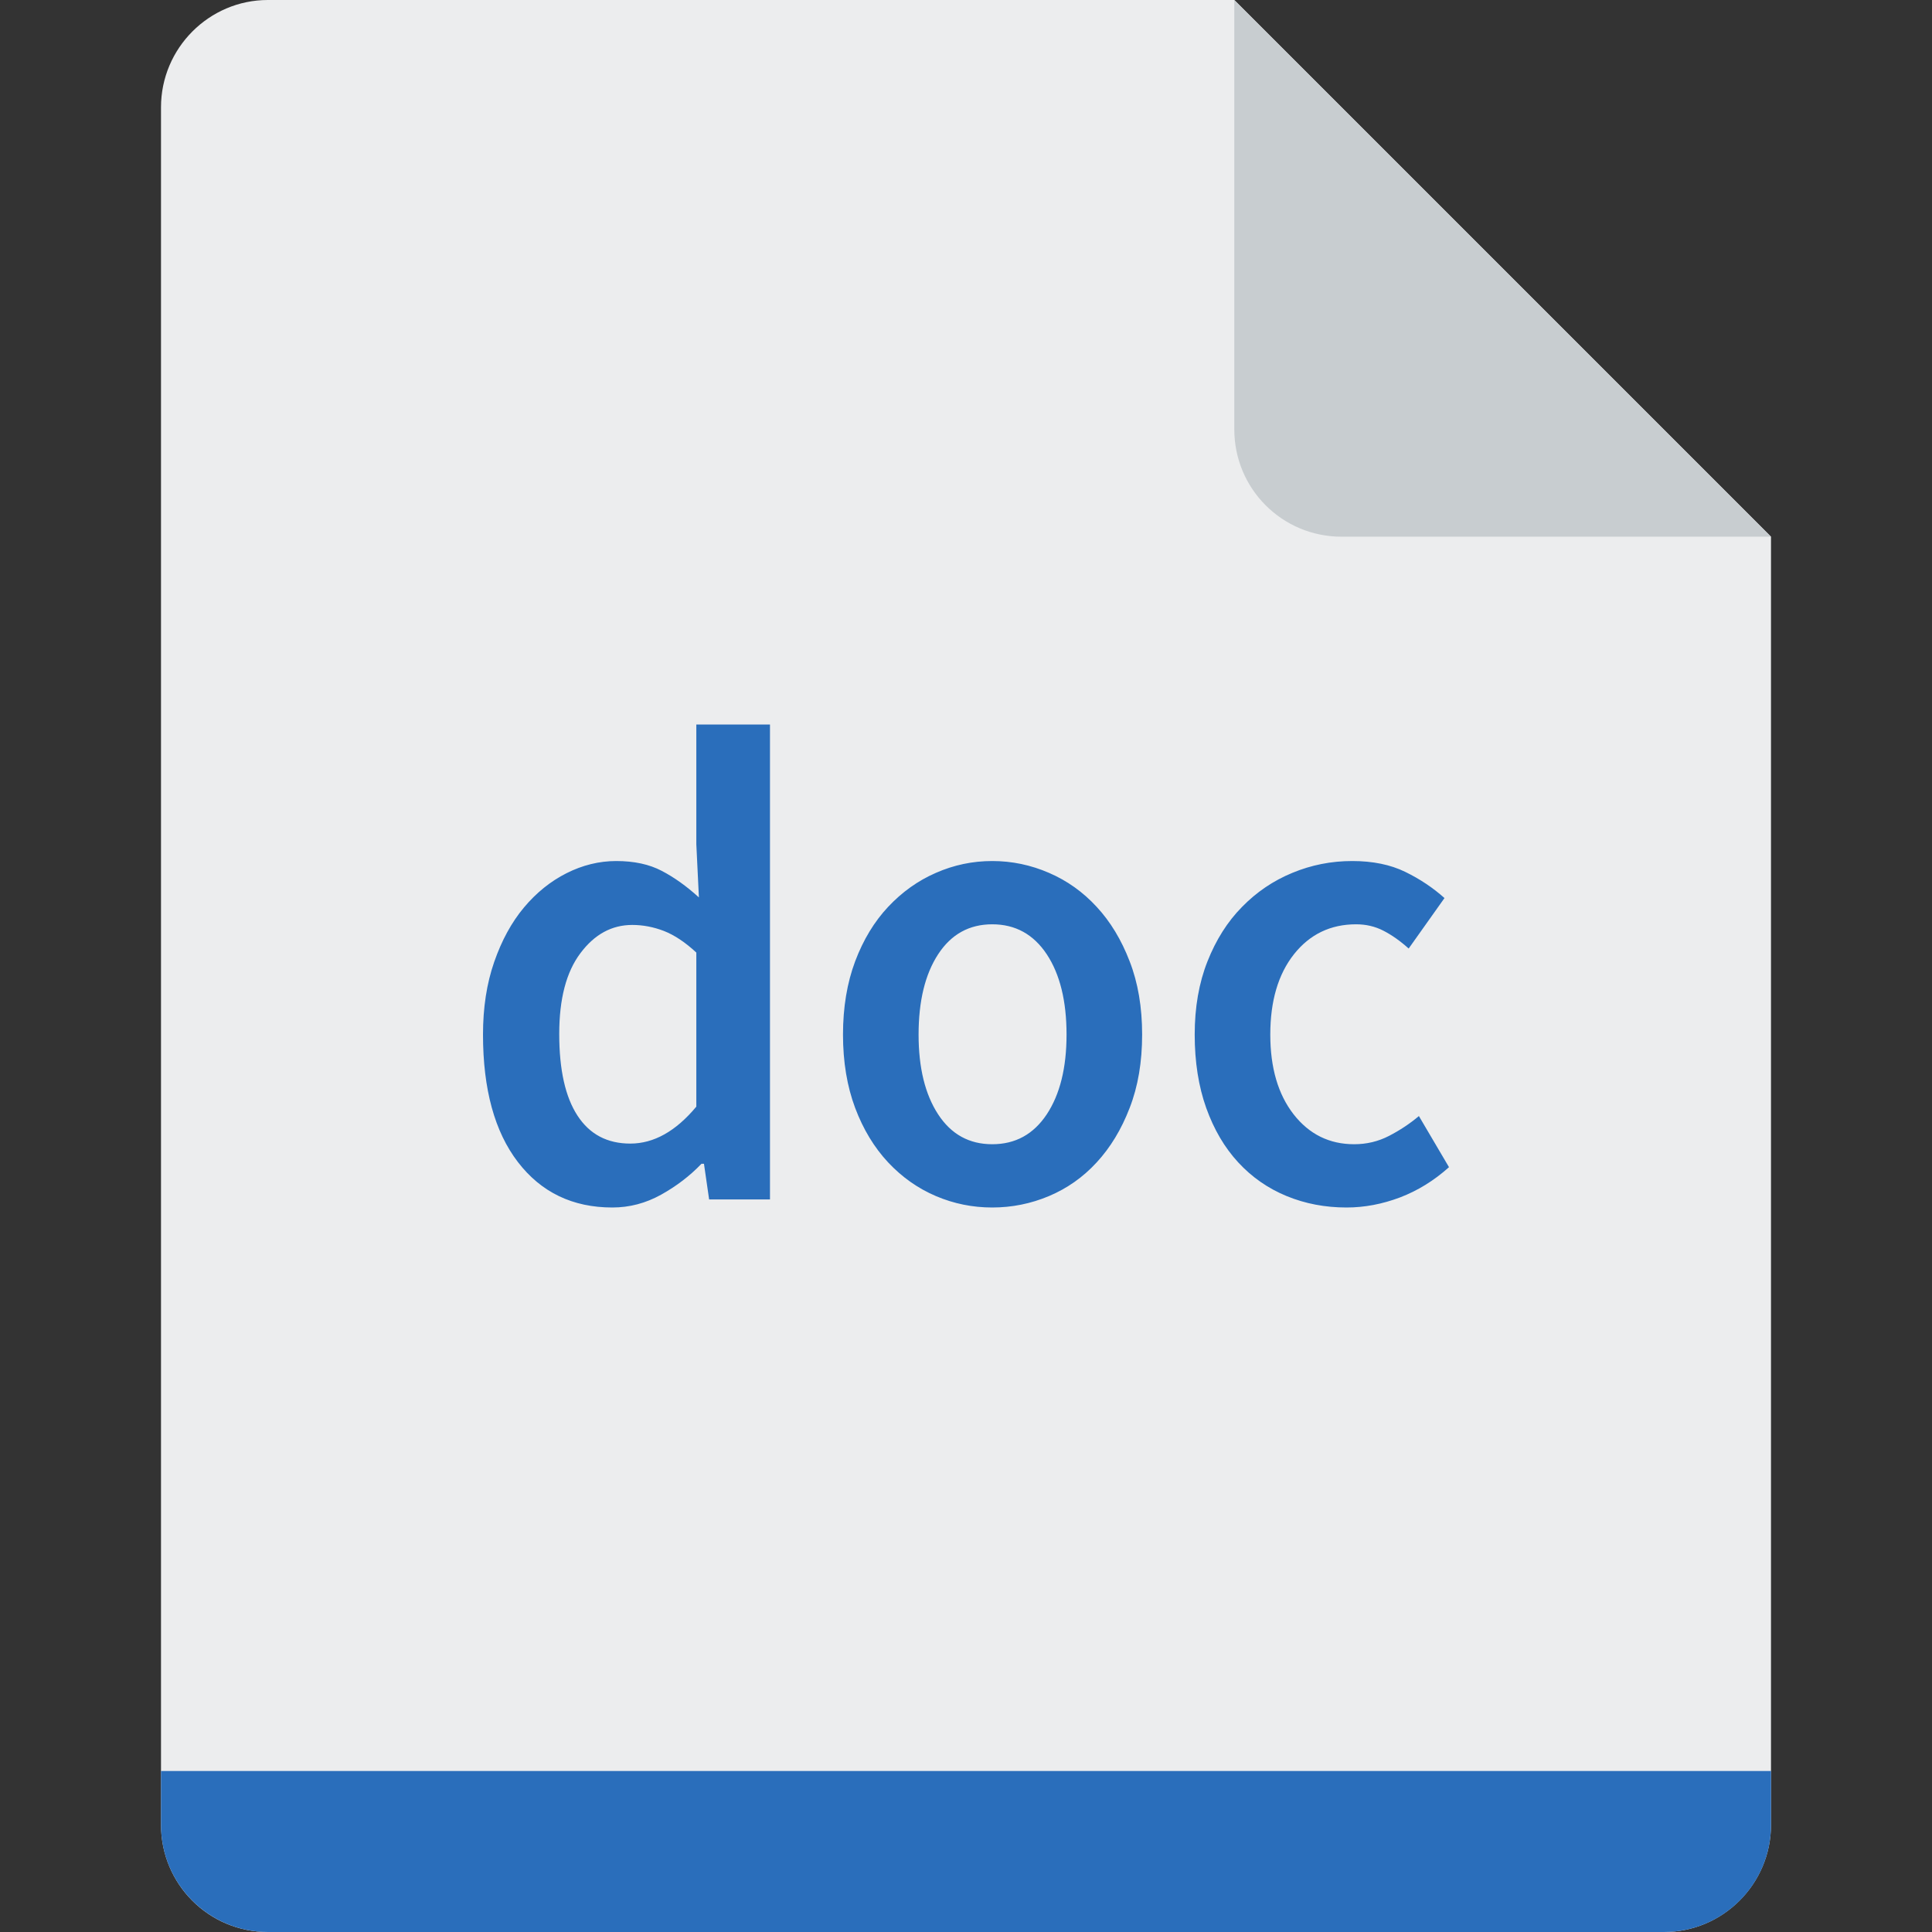 <?xml version="1.0" encoding="UTF-8"?>
<svg  viewBox="0 0 24 24" version="1.1" xmlns="http://www.w3.org/2000/svg" xmlns:xlink="http://www.w3.org/1999/xlink">
    <rect x="0" y="0" width="24" height="24" fill="#333333" stroke="none"/>
    <title>Icons/Doctype icons/doc</title>
    <g  id="Icons/Doctype-icons/doc" stroke="none" stroke-width="1" fill="none" fill-rule="evenodd">
        <g  id="Group" transform="translate(2, 0)" fill-rule="nonzero">
            <path d="M0,1.333 C0,0.597 0.599,0 1.327,0 L13.333,0 L20,6.667 L20,22.669 C20,23.404 19.401,24 18.672,24 L1.328,24 C0.594,24 0,23.407 0,22.667 L0,1.333 Z"  id="path-1" fill="#ECEDEE"></path>
            <path d="M0,22 L20,22 L20,22.67 C20,23.405 19.405,24 18.67,24 L1.33,24 C0.595,24 0,23.405 0,22.67 L0,22 L0,22 Z"  id="Rectangle-path" fill="#2A6EBB"></path>
            <path d="M5.607,15 C5.114,15 4.723,14.812 4.434,14.436 C4.145,14.06 4,13.532 4,12.852 C4,12.518 4.046,12.217 4.139,11.95 C4.232,11.682 4.355,11.457 4.509,11.273 C4.663,11.089 4.84,10.947 5.038,10.847 C5.237,10.747 5.443,10.696 5.655,10.696 C5.878,10.696 6.066,10.737 6.22,10.818 C6.374,10.898 6.528,11.008 6.682,11.148 L6.65,10.487 L6.65,9 L7.565,9 L7.565,14.9 L6.809,14.9 L6.745,14.457 L6.714,14.457 C6.57,14.607 6.403,14.735 6.212,14.841 C6.021,14.947 5.82,15 5.607,15 Z M5.83,14.206 C6.122,14.206 6.395,14.053 6.65,13.747 L6.65,11.833 C6.512,11.705 6.378,11.616 6.248,11.565 C6.118,11.515 5.987,11.49 5.854,11.49 C5.599,11.49 5.385,11.607 5.21,11.841 C5.034,12.075 4.947,12.409 4.947,12.844 C4.947,13.29 5.023,13.628 5.174,13.859 C5.325,14.091 5.544,14.206 5.83,14.206 Z M10.326,15 C10.082,15 9.849,14.953 9.626,14.858 C9.403,14.763 9.206,14.624 9.033,14.44 C8.861,14.256 8.724,14.031 8.623,13.763 C8.523,13.496 8.472,13.192 8.472,12.852 C8.472,12.513 8.523,12.209 8.623,11.942 C8.724,11.674 8.861,11.448 9.033,11.265 C9.206,11.081 9.403,10.94 9.626,10.843 C9.849,10.745 10.082,10.696 10.326,10.696 C10.57,10.696 10.805,10.745 11.031,10.843 C11.256,10.94 11.454,11.081 11.623,11.265 C11.793,11.448 11.93,11.674 12.033,11.942 C12.137,12.209 12.188,12.513 12.188,12.852 C12.188,13.192 12.137,13.496 12.033,13.763 C11.93,14.031 11.793,14.256 11.623,14.44 C11.454,14.624 11.256,14.763 11.031,14.858 C10.805,14.953 10.57,15 10.326,15 Z M10.326,14.214 C10.613,14.214 10.838,14.091 11.003,13.843 C11.167,13.595 11.249,13.265 11.249,12.852 C11.249,12.435 11.167,12.102 11.003,11.854 C10.838,11.606 10.613,11.482 10.326,11.482 C10.04,11.482 9.816,11.606 9.654,11.854 C9.492,12.102 9.411,12.435 9.411,12.852 C9.411,13.265 9.492,13.595 9.654,13.843 C9.816,14.091 10.04,14.214 10.326,14.214 Z M14.727,15 C14.462,15 14.214,14.953 13.983,14.858 C13.752,14.763 13.552,14.624 13.382,14.44 C13.212,14.256 13.08,14.031 12.984,13.763 C12.889,13.496 12.841,13.192 12.841,12.852 C12.841,12.513 12.894,12.209 13,11.942 C13.106,11.674 13.249,11.448 13.43,11.265 C13.61,11.081 13.818,10.94 14.054,10.843 C14.29,10.745 14.538,10.696 14.798,10.696 C15.053,10.696 15.272,10.741 15.455,10.83 C15.638,10.919 15.801,11.028 15.944,11.156 L15.499,11.783 C15.393,11.688 15.288,11.614 15.184,11.561 C15.081,11.508 14.968,11.482 14.846,11.482 C14.528,11.482 14.271,11.606 14.074,11.854 C13.878,12.102 13.78,12.435 13.78,12.852 C13.78,13.265 13.877,13.595 14.07,13.843 C14.264,14.091 14.515,14.214 14.822,14.214 C14.976,14.214 15.121,14.18 15.256,14.11 C15.391,14.04 15.515,13.958 15.626,13.864 L16,14.499 C15.814,14.666 15.611,14.791 15.391,14.875 C15.171,14.958 14.95,15 14.727,15 Z"  id="doc" fill="#2A6EBB"></path>
            <path d="M13.333,0 L13.333,5.334 C13.333,6.07 13.925,6.667 14.666,6.667 L20,6.667 L13.333,0 Z"  id="Path-9-Copy" fill="#C8CDD0"></path>
        </g>
    </g>
</svg>